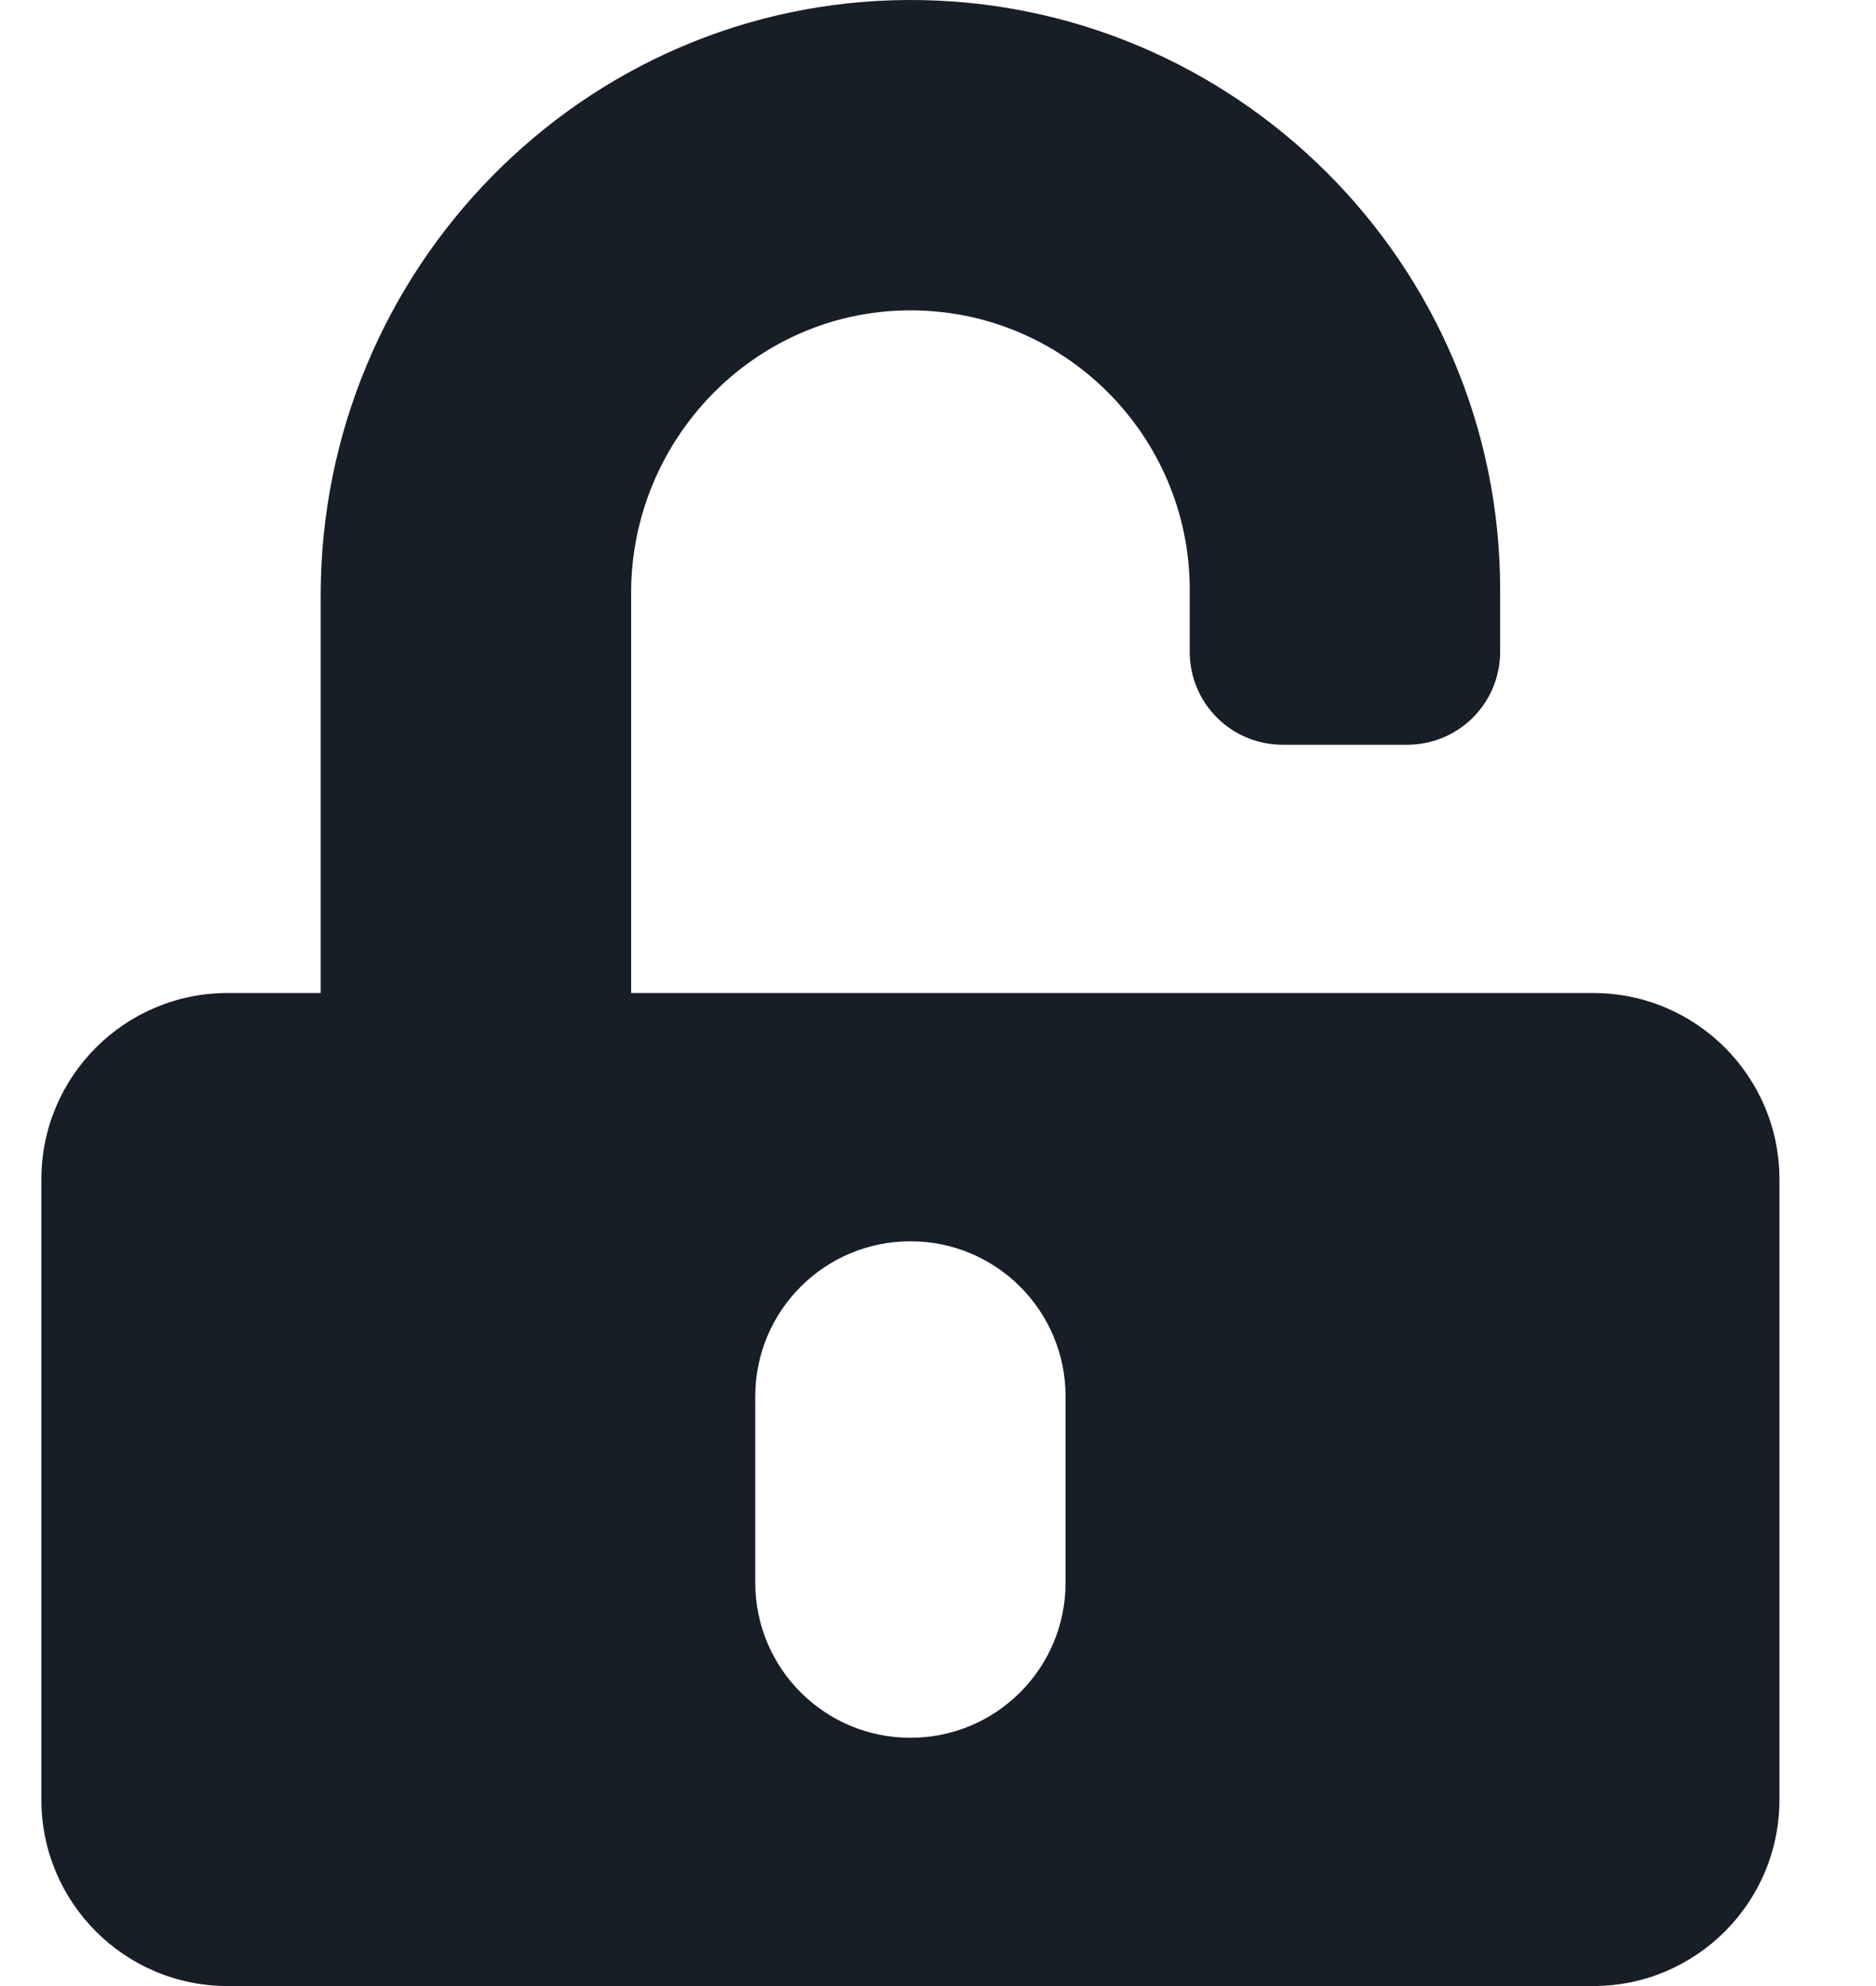 <svg width="17" height="18" viewBox="0 0 17 18" fill="none" xmlns="http://www.w3.org/2000/svg">
<path d="M14.438 9H5.719V5.375C5.719 3.983 6.833 2.827 8.225 2.813C9.632 2.798 10.781 3.941 10.781 5.344V5.906C10.781 6.374 11.157 6.75 11.625 6.75H12.75C13.218 6.75 13.594 6.374 13.594 5.906V5.344C13.594 2.391 11.185 -0.011 8.232 3.4612e-05C5.279 0.011 2.906 2.443 2.906 5.397V9H2.062C1.131 9 0.375 9.756 0.375 10.688V16.312C0.375 17.244 1.131 18 2.062 18H14.438C15.369 18 16.125 17.244 16.125 16.312V10.688C16.125 9.756 15.369 9 14.438 9ZM9.656 14.344C9.656 15.121 9.027 15.75 8.25 15.75C7.473 15.75 6.844 15.121 6.844 14.344V12.656C6.844 11.879 7.473 11.25 8.25 11.25C9.027 11.25 9.656 11.879 9.656 12.656V14.344Z" fill="#171E28"/>
</svg>

